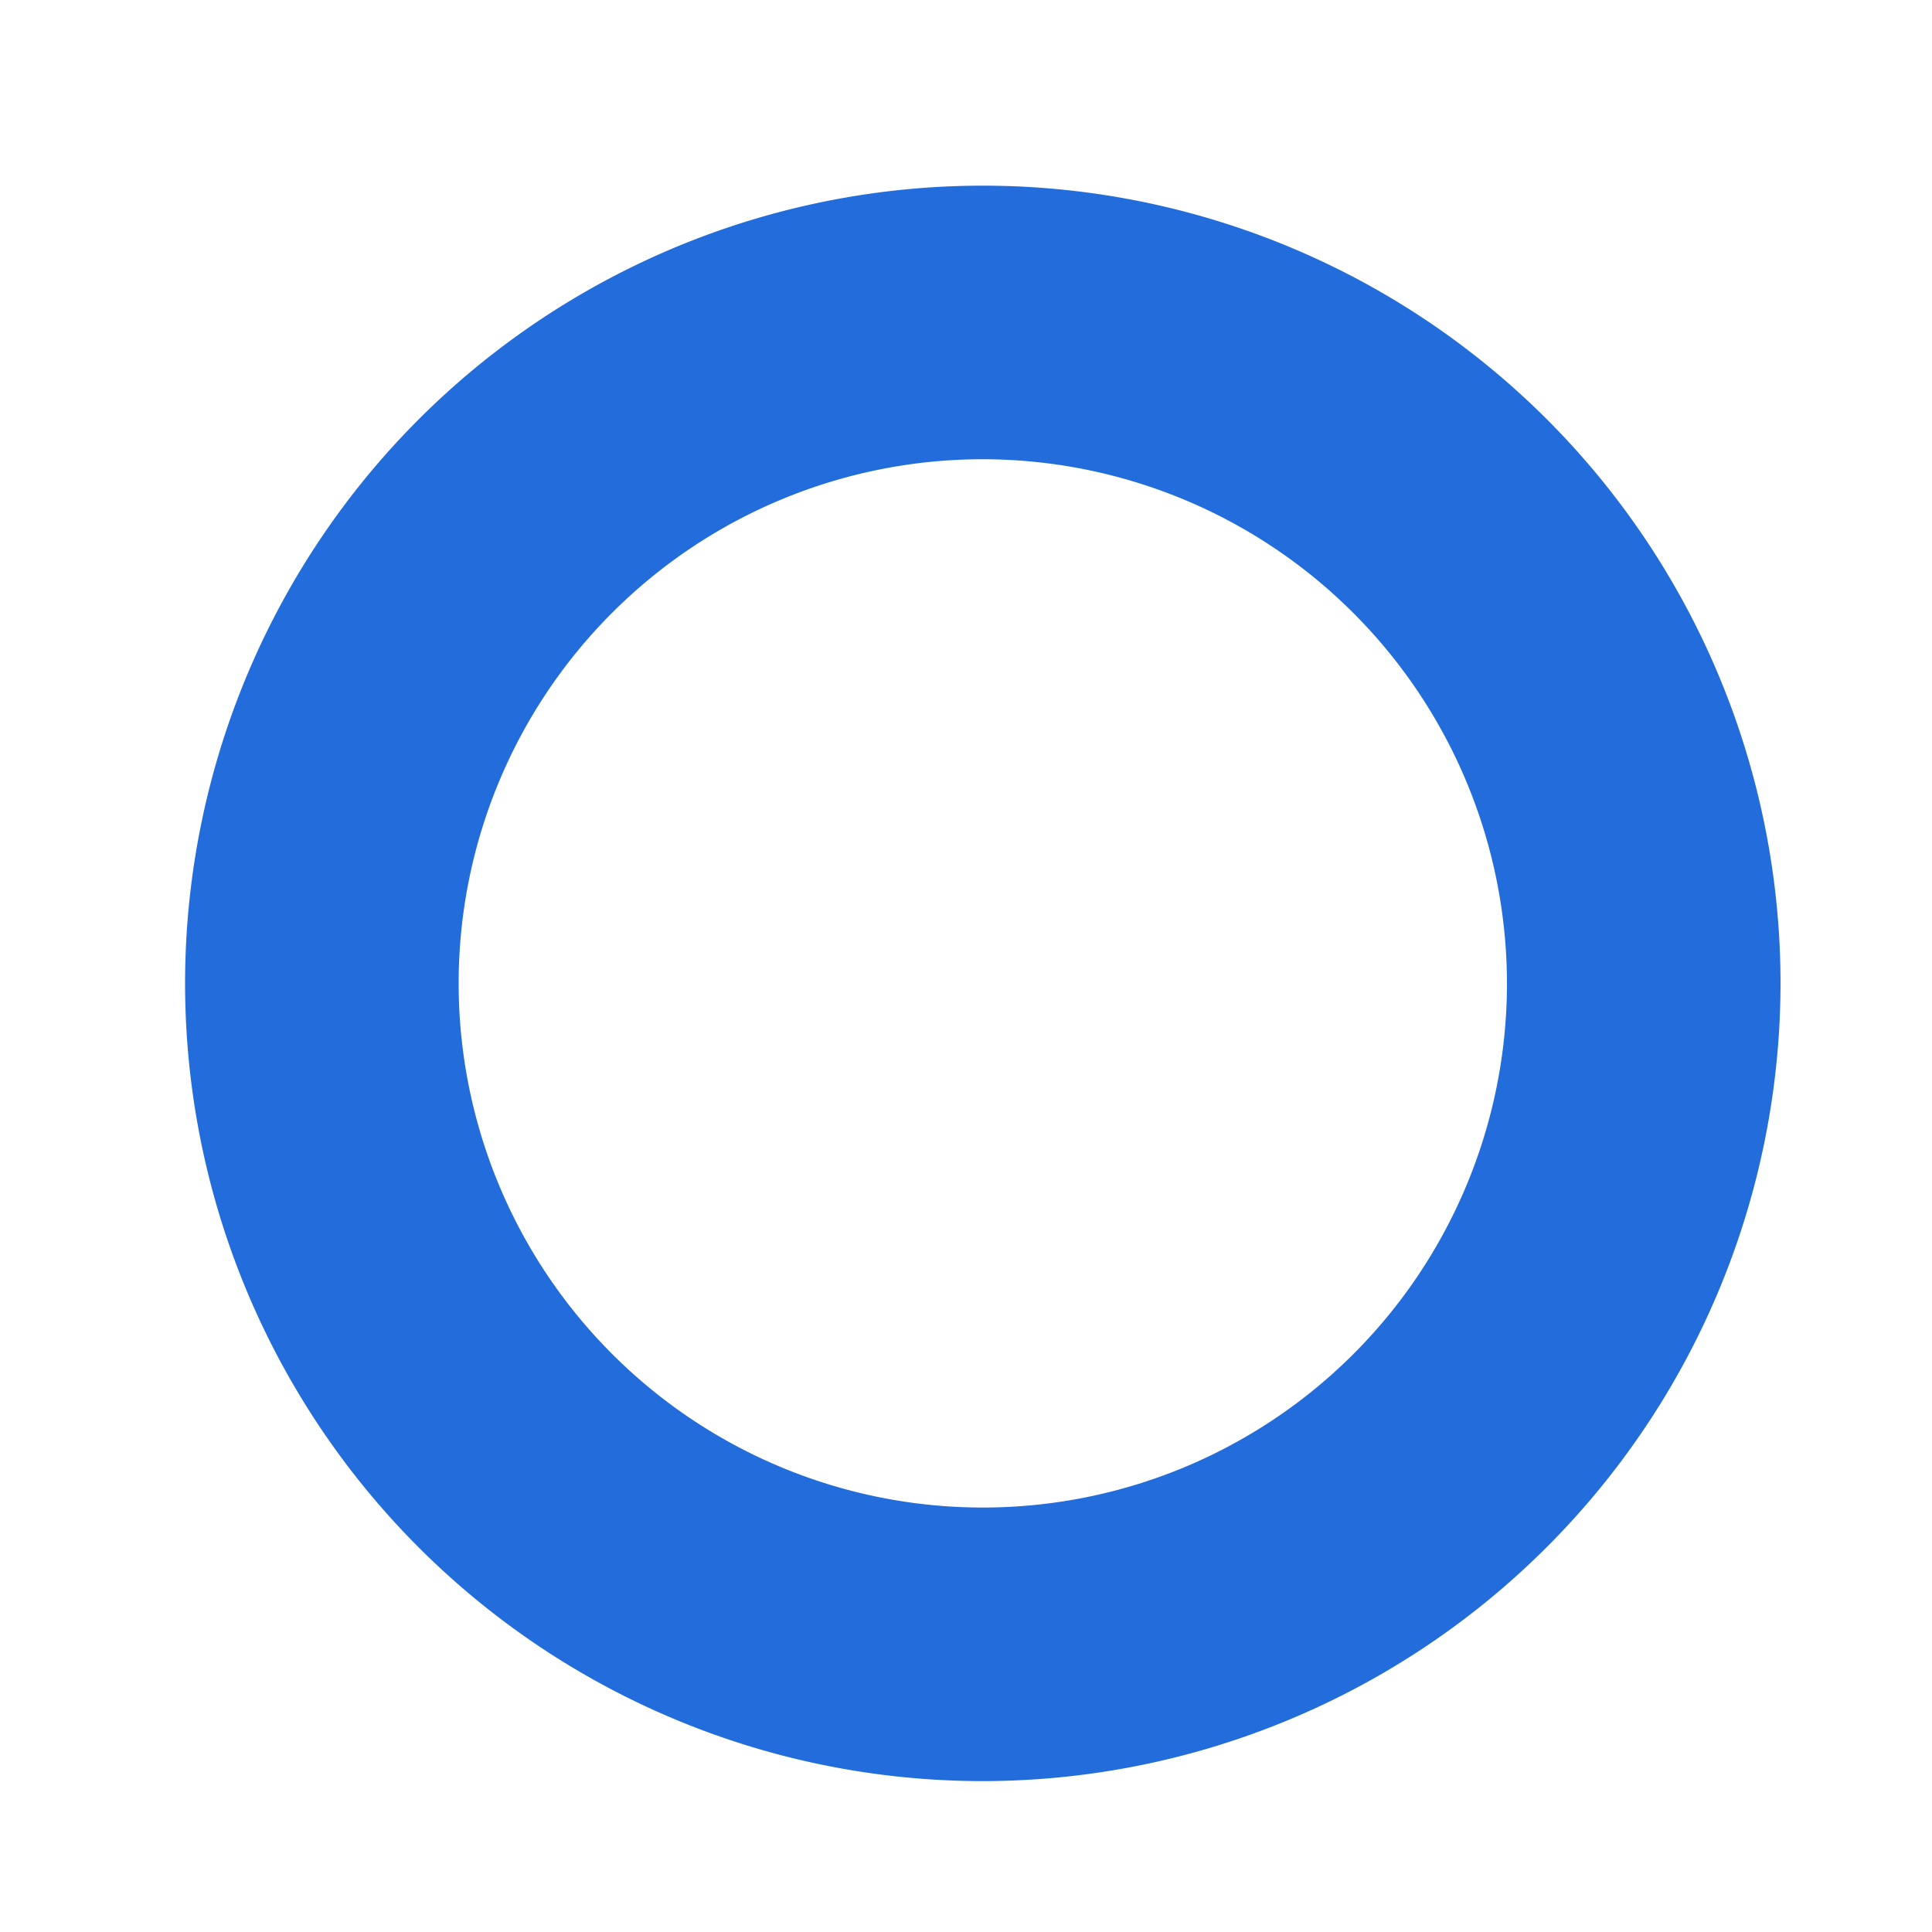 <svg xmlns="http://www.w3.org/2000/svg" viewBox="0 0 100 100"><defs><style>.cls-1{fill:#236cdb;}</style></defs><title>GERA</title><g id="OBJECTS"><path class="cls-1" d="M50.87,92.19A41.29,41.29,0,1,1,92.16,50.9,41.33,41.33,0,0,1,50.87,92.19Zm0-68.42A27.13,27.13,0,1,0,78,50.9,27.16,27.16,0,0,0,50.87,23.77Z"/></g></svg>